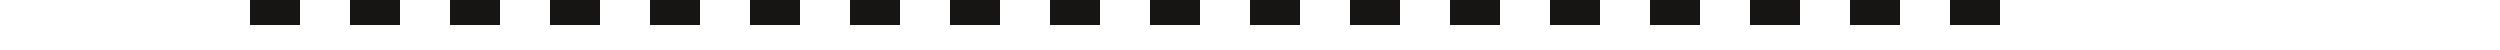 <?xml version="1.0" encoding="UTF-8" standalone="no"?>
<!-- Created with Inkscape (http://www.inkscape.org/) -->

<svg width="50" height="1" version="1.1" id="svg5" xmlns="http://www.w3.org/2000/svg"
   xmlns:svg="http://www.w3.org/2000/svg">
   <defs id="defs2" />
   <g id="layer1">
      <path
         style="stroke:#161513;stroke-width:1px;stroke-opacity:1;stroke-dasharray:1,1;"
         d="M 5 0 H 40"/>
   </g>
</svg>